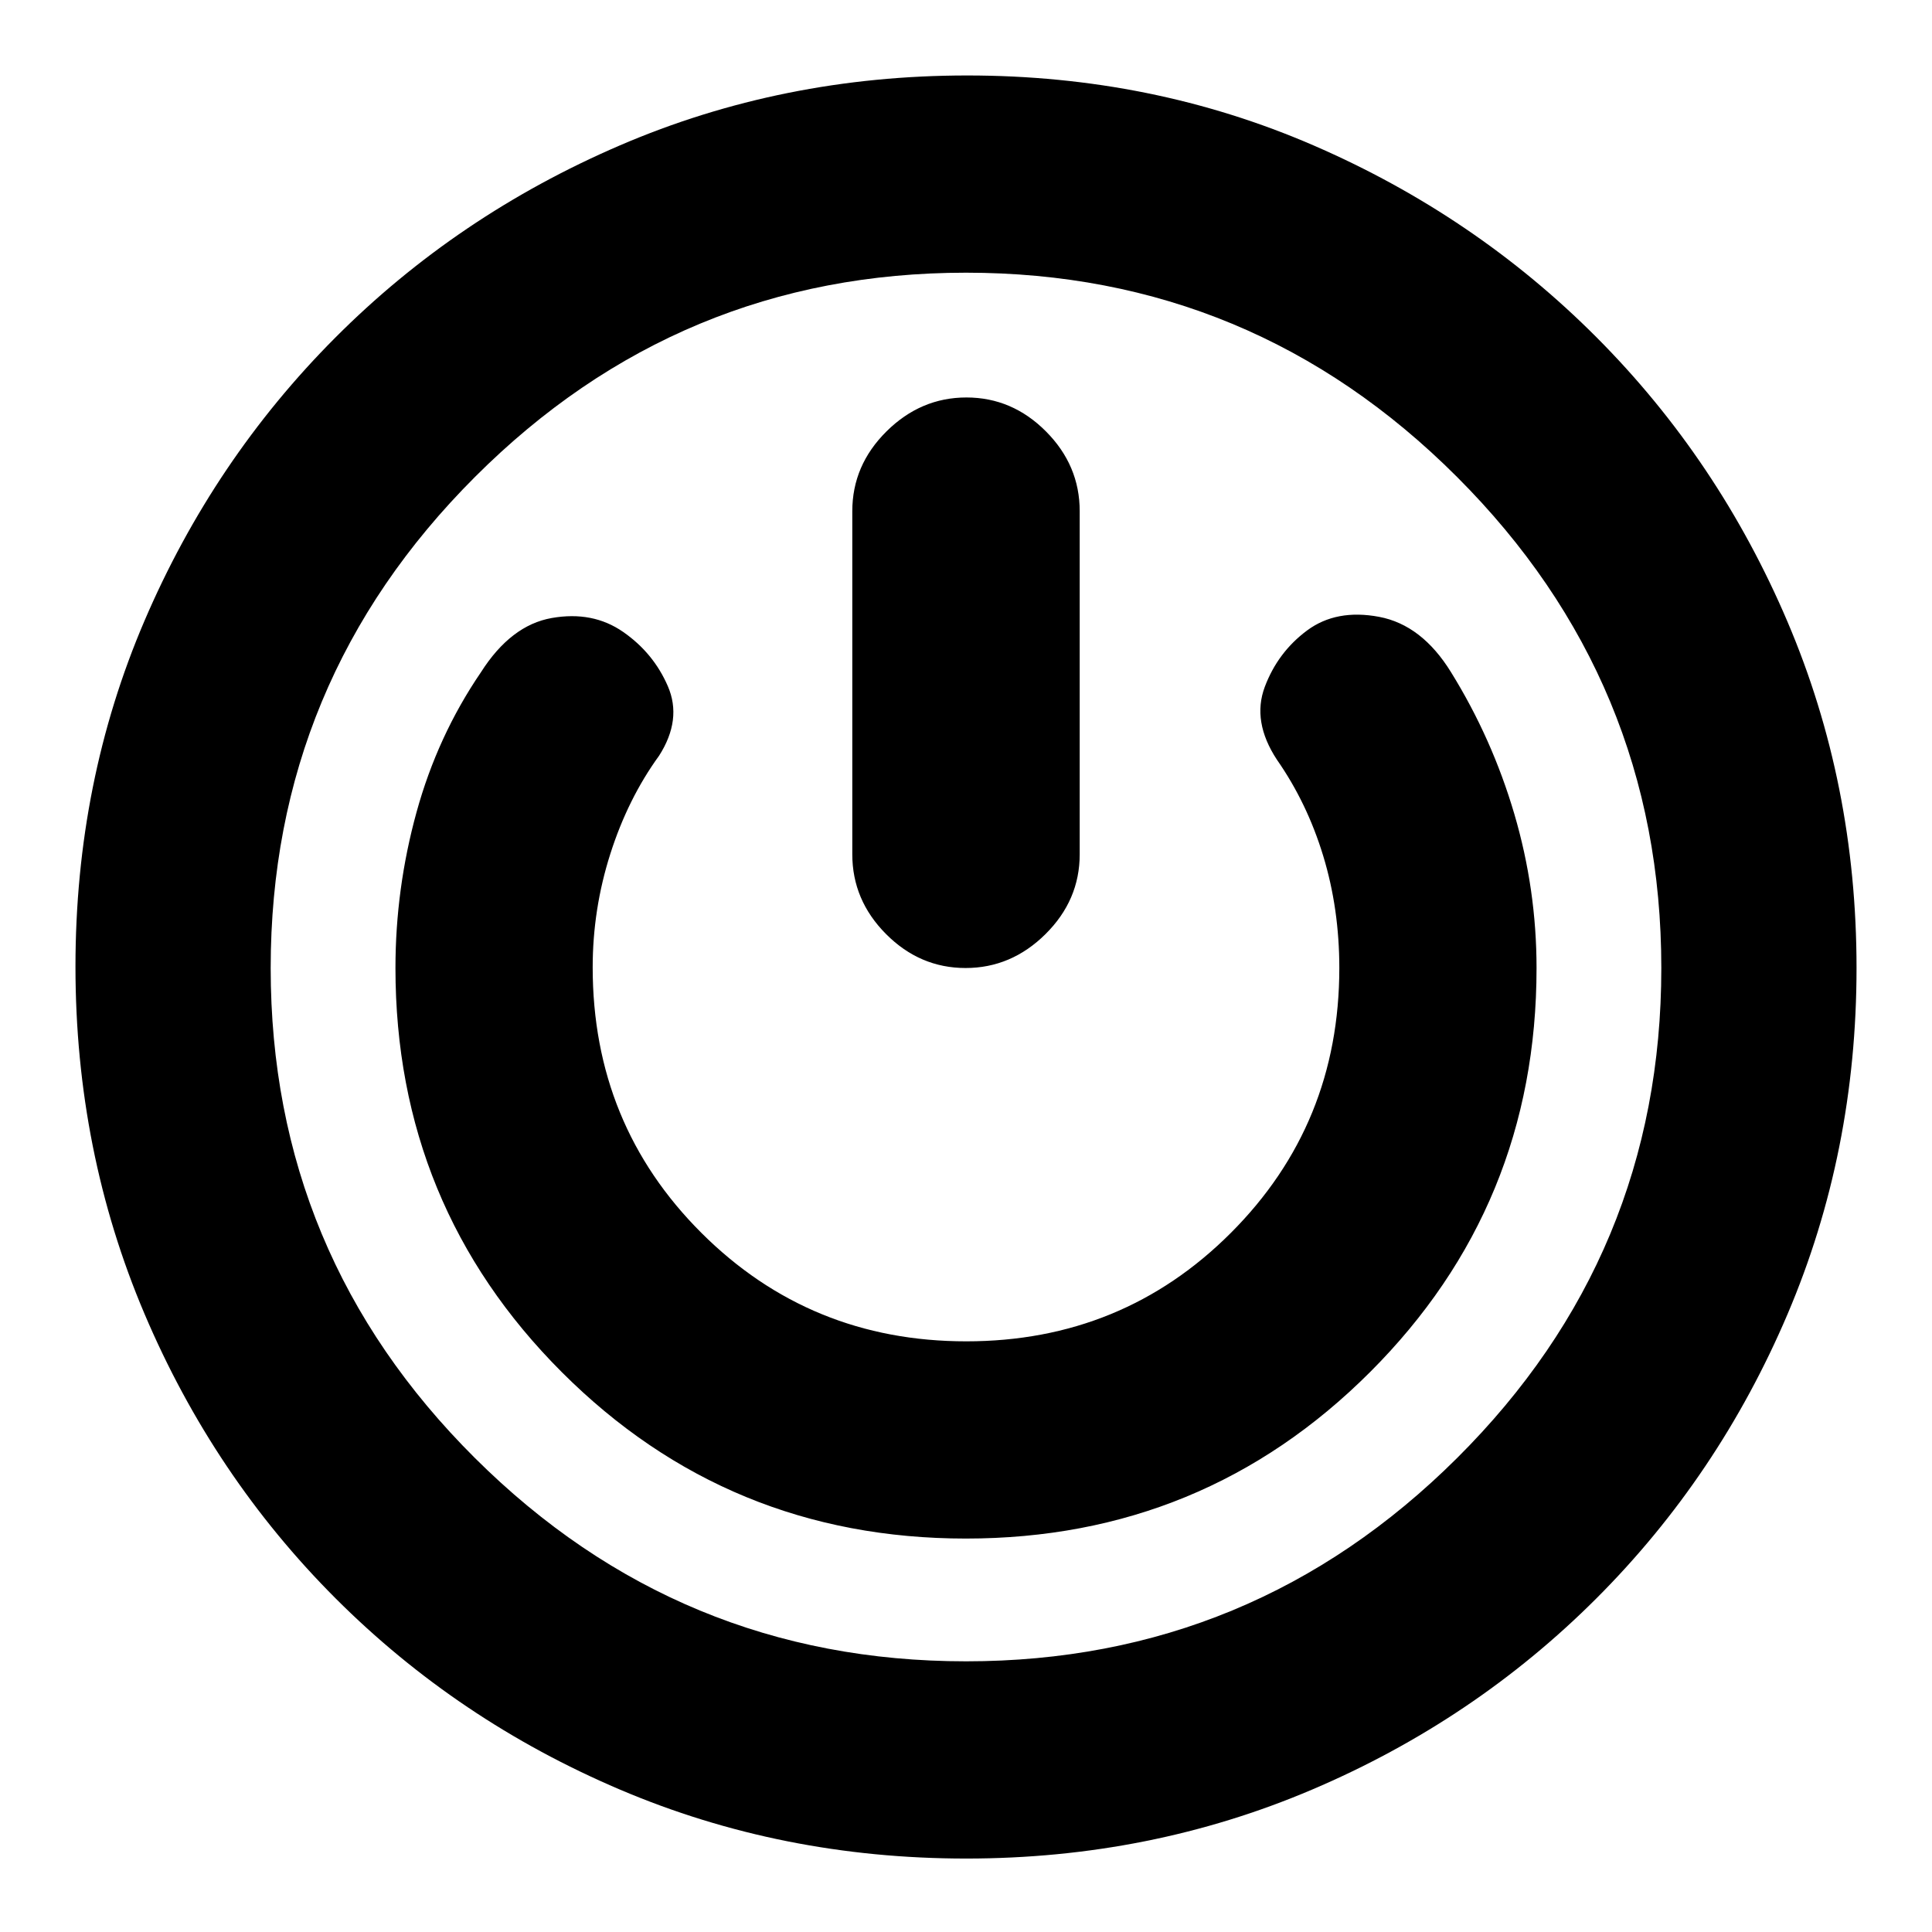 <svg xmlns="http://www.w3.org/2000/svg" height="20" viewBox="0 -960 960 960" width="20"><path d="M480.03-36.5q-91.53 0-172.07-34.3-80.54-34.31-141.2-94.97-60.66-60.67-94.96-141.4-34.3-80.74-34.3-172.53 0-91.8 34.3-171.84 34.31-80.04 94.83-140.72 60.52-60.69 141.32-95.47 80.81-34.77 172.68-34.77t172.12 34.78q80.25 34.78 140.7 95.47 60.45 60.69 94.75 141.19t34.3 172.03q0 91.53-34.3 172.07-34.31 80.54-94.97 141.2-60.67 60.66-141.17 94.96-80.5 34.3-172.03 34.3Zm-.03-98q142.5 0 244-101T825.5-479q0-142.5-101.5-244T480-824.5q-142.5 0-244 101.5T134.5-479q0 142.5 101.5 243.5t244 101Zm-.09-61q118.09 0 200.84-82.69T763.5-479q0-39-11.04-76.54Q741.41-593.08 721-626q-14.5-23.5-35.75-27.5t-35.78 6.78q-14.52 10.79-21 28-6.47 17.22 6.03 36.22 15 21.5 23 47.8 8 26.29 8 55.7 0 77.69-53.87 131.59-53.86 53.91-131.5 53.91-77.63 0-131.63-53.91-54-53.9-54-131.94 0-28.85 8.75-56.32 8.75-27.48 24.25-48.83 11.5-18 4.35-34.53-7.16-16.54-22.25-27-15.1-10.47-35.42-6.89Q253.87-649.35 239-626q-21.59 31.63-32.04 69.62Q196.5-518.39 196.5-479q0 118.12 82.66 200.81t200.75 82.69Zm.3-567q-22.71 0-39.71 16.85t-17 39.65v170.5q0 22.8 16.79 39.65Q457.08-479 479.79-479t39.71-16.85q17-16.85 17-39.65V-706q0-22.8-16.79-39.65-16.79-16.85-39.5-16.85ZM480-480Z"/></svg>